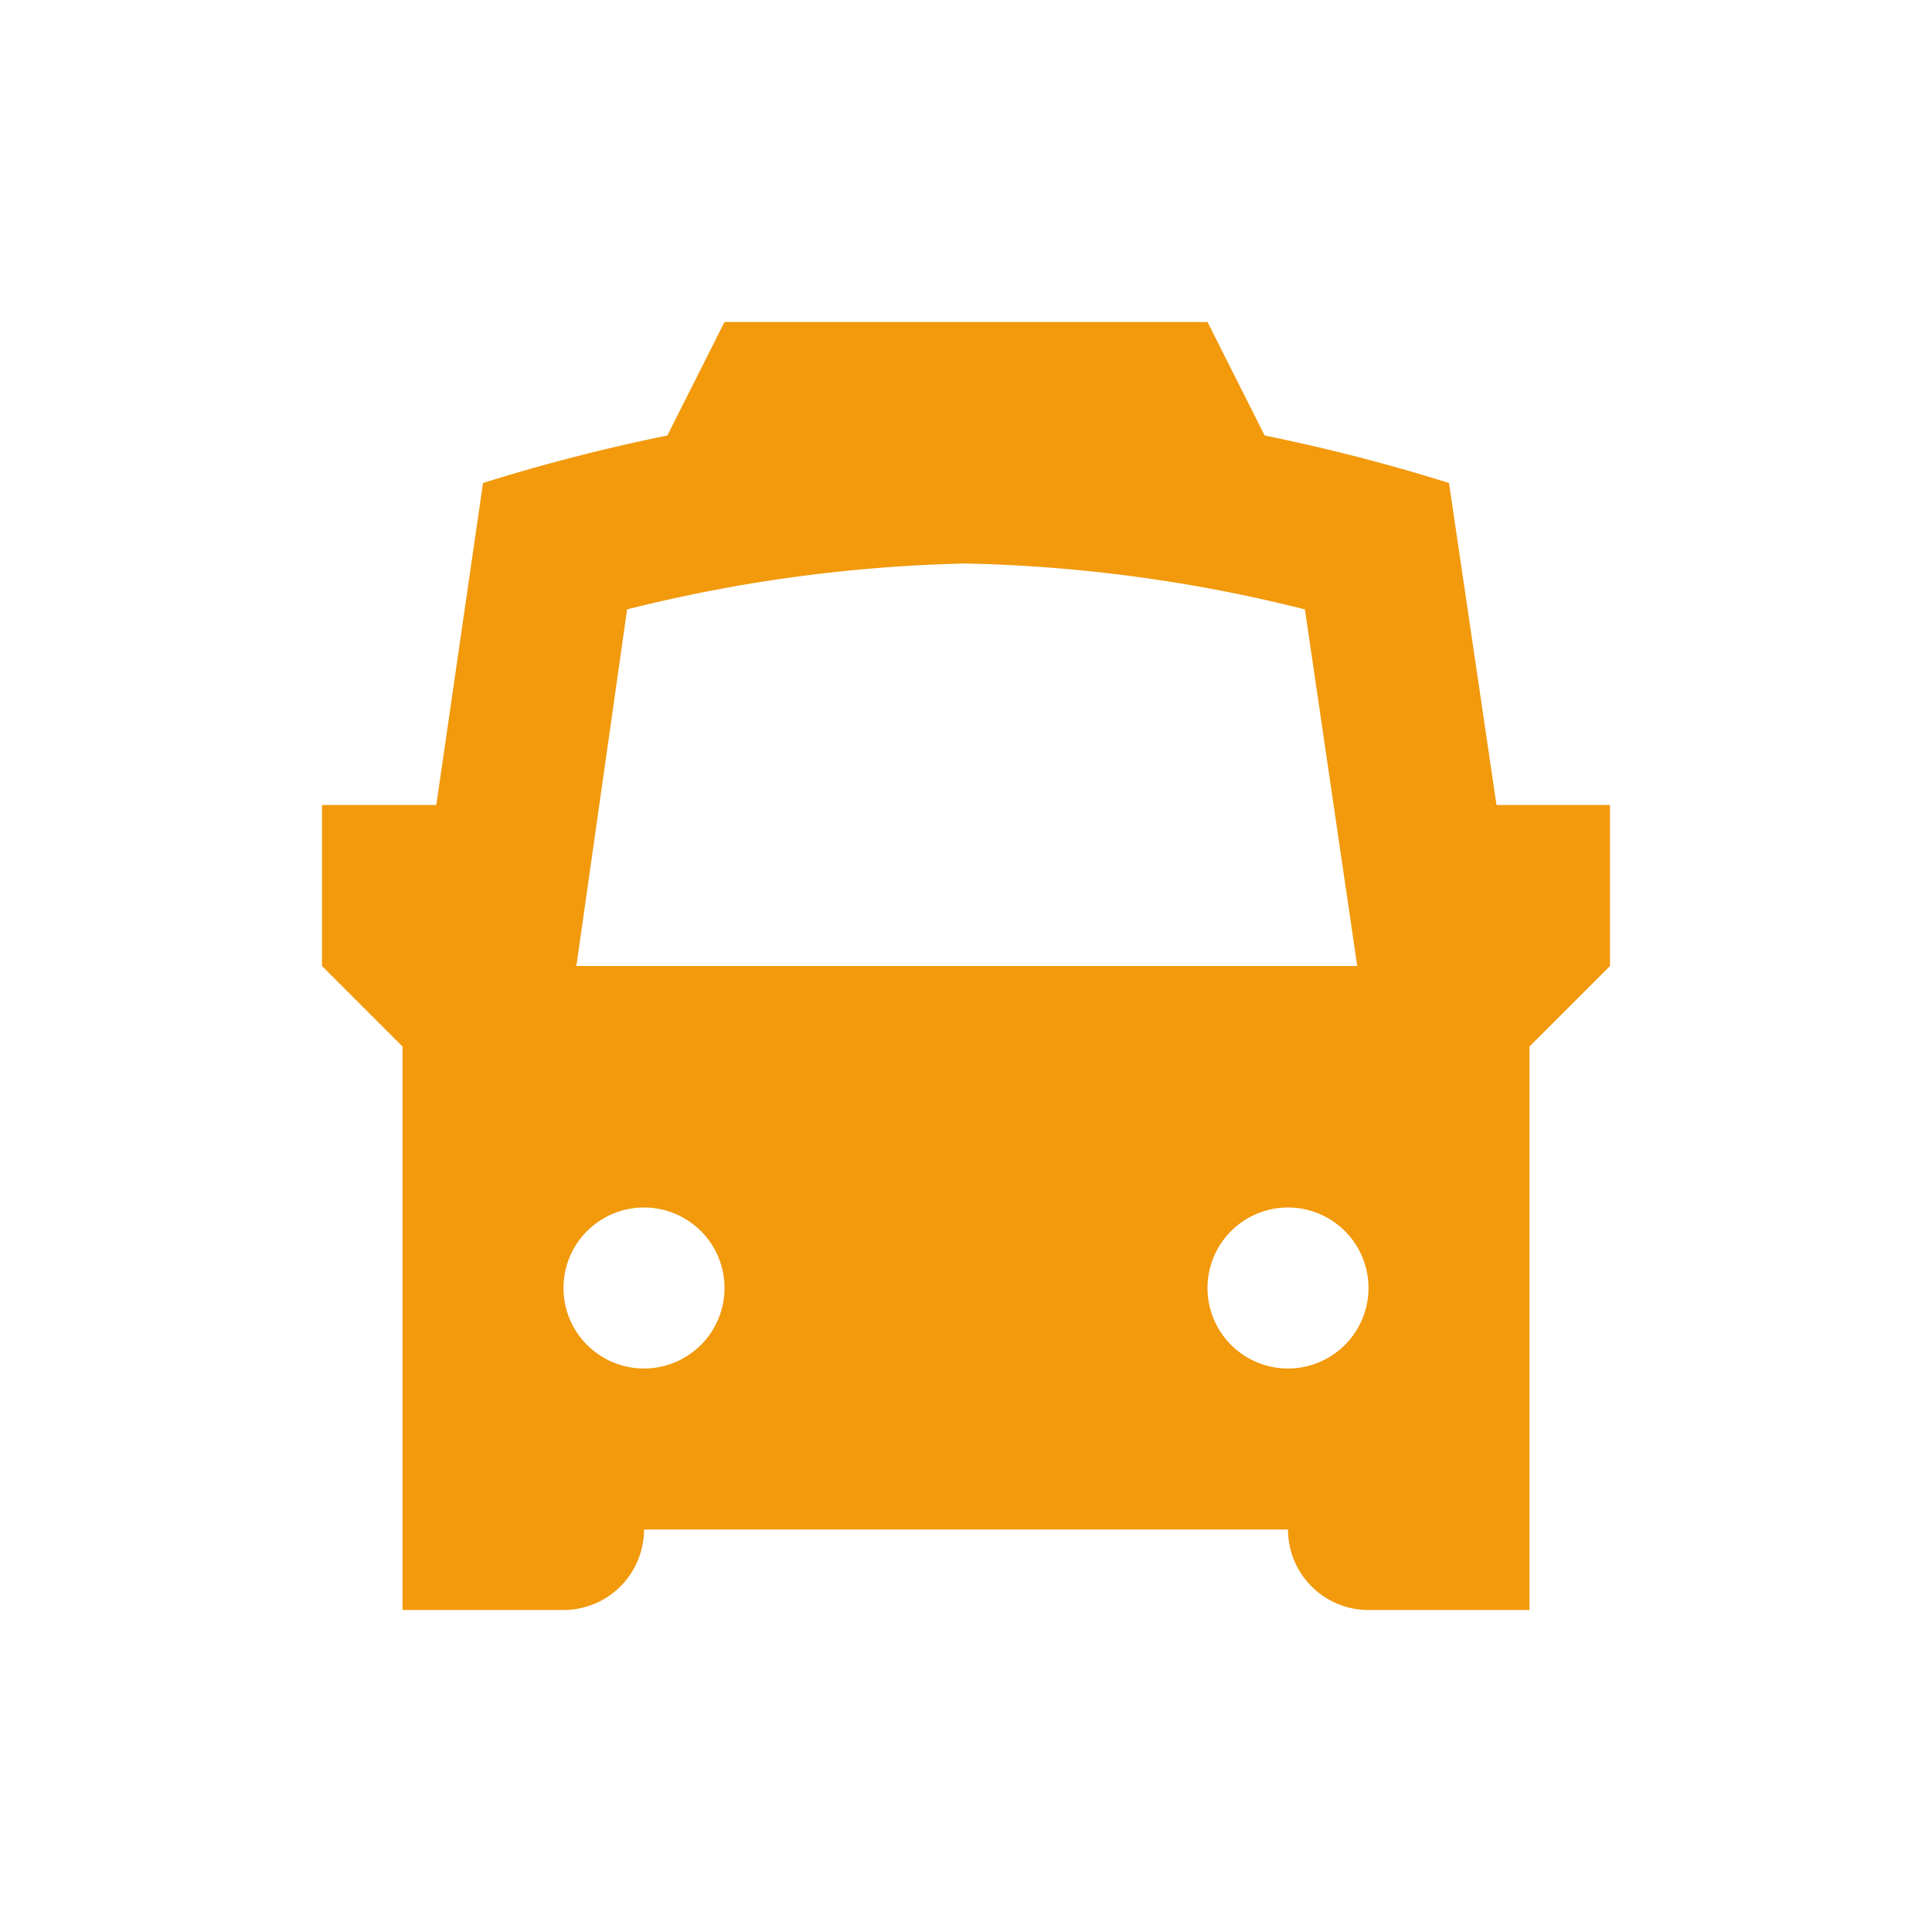 <svg xmlns="http://www.w3.org/2000/svg" width="24" height="24" viewBox="0 0 24 24" fill="#f2990c"><path d="M18.59 10L18 6a23 23 0 0 0-2.29-.59L15 4H9l-.71 1.41A23 23 0 0 0 6 6l-.58 4H4v2l1 1v7h2a1 1 0 0 0 1-1h8a1 1 0 0 0 1 1h2v-7l1-1v-2zM7.79 7.57A18.87 18.87 0 0 1 12 7a18.79 18.79 0 0 1 4.21.57l.65 4.43h-9.7zM8 17a1 1 0 1 1 1-1 1 1 0 0 1-1 1zm8 0a1 1 0 1 1 1-1 1 1 0 0 1-1 1z"></path></svg>
